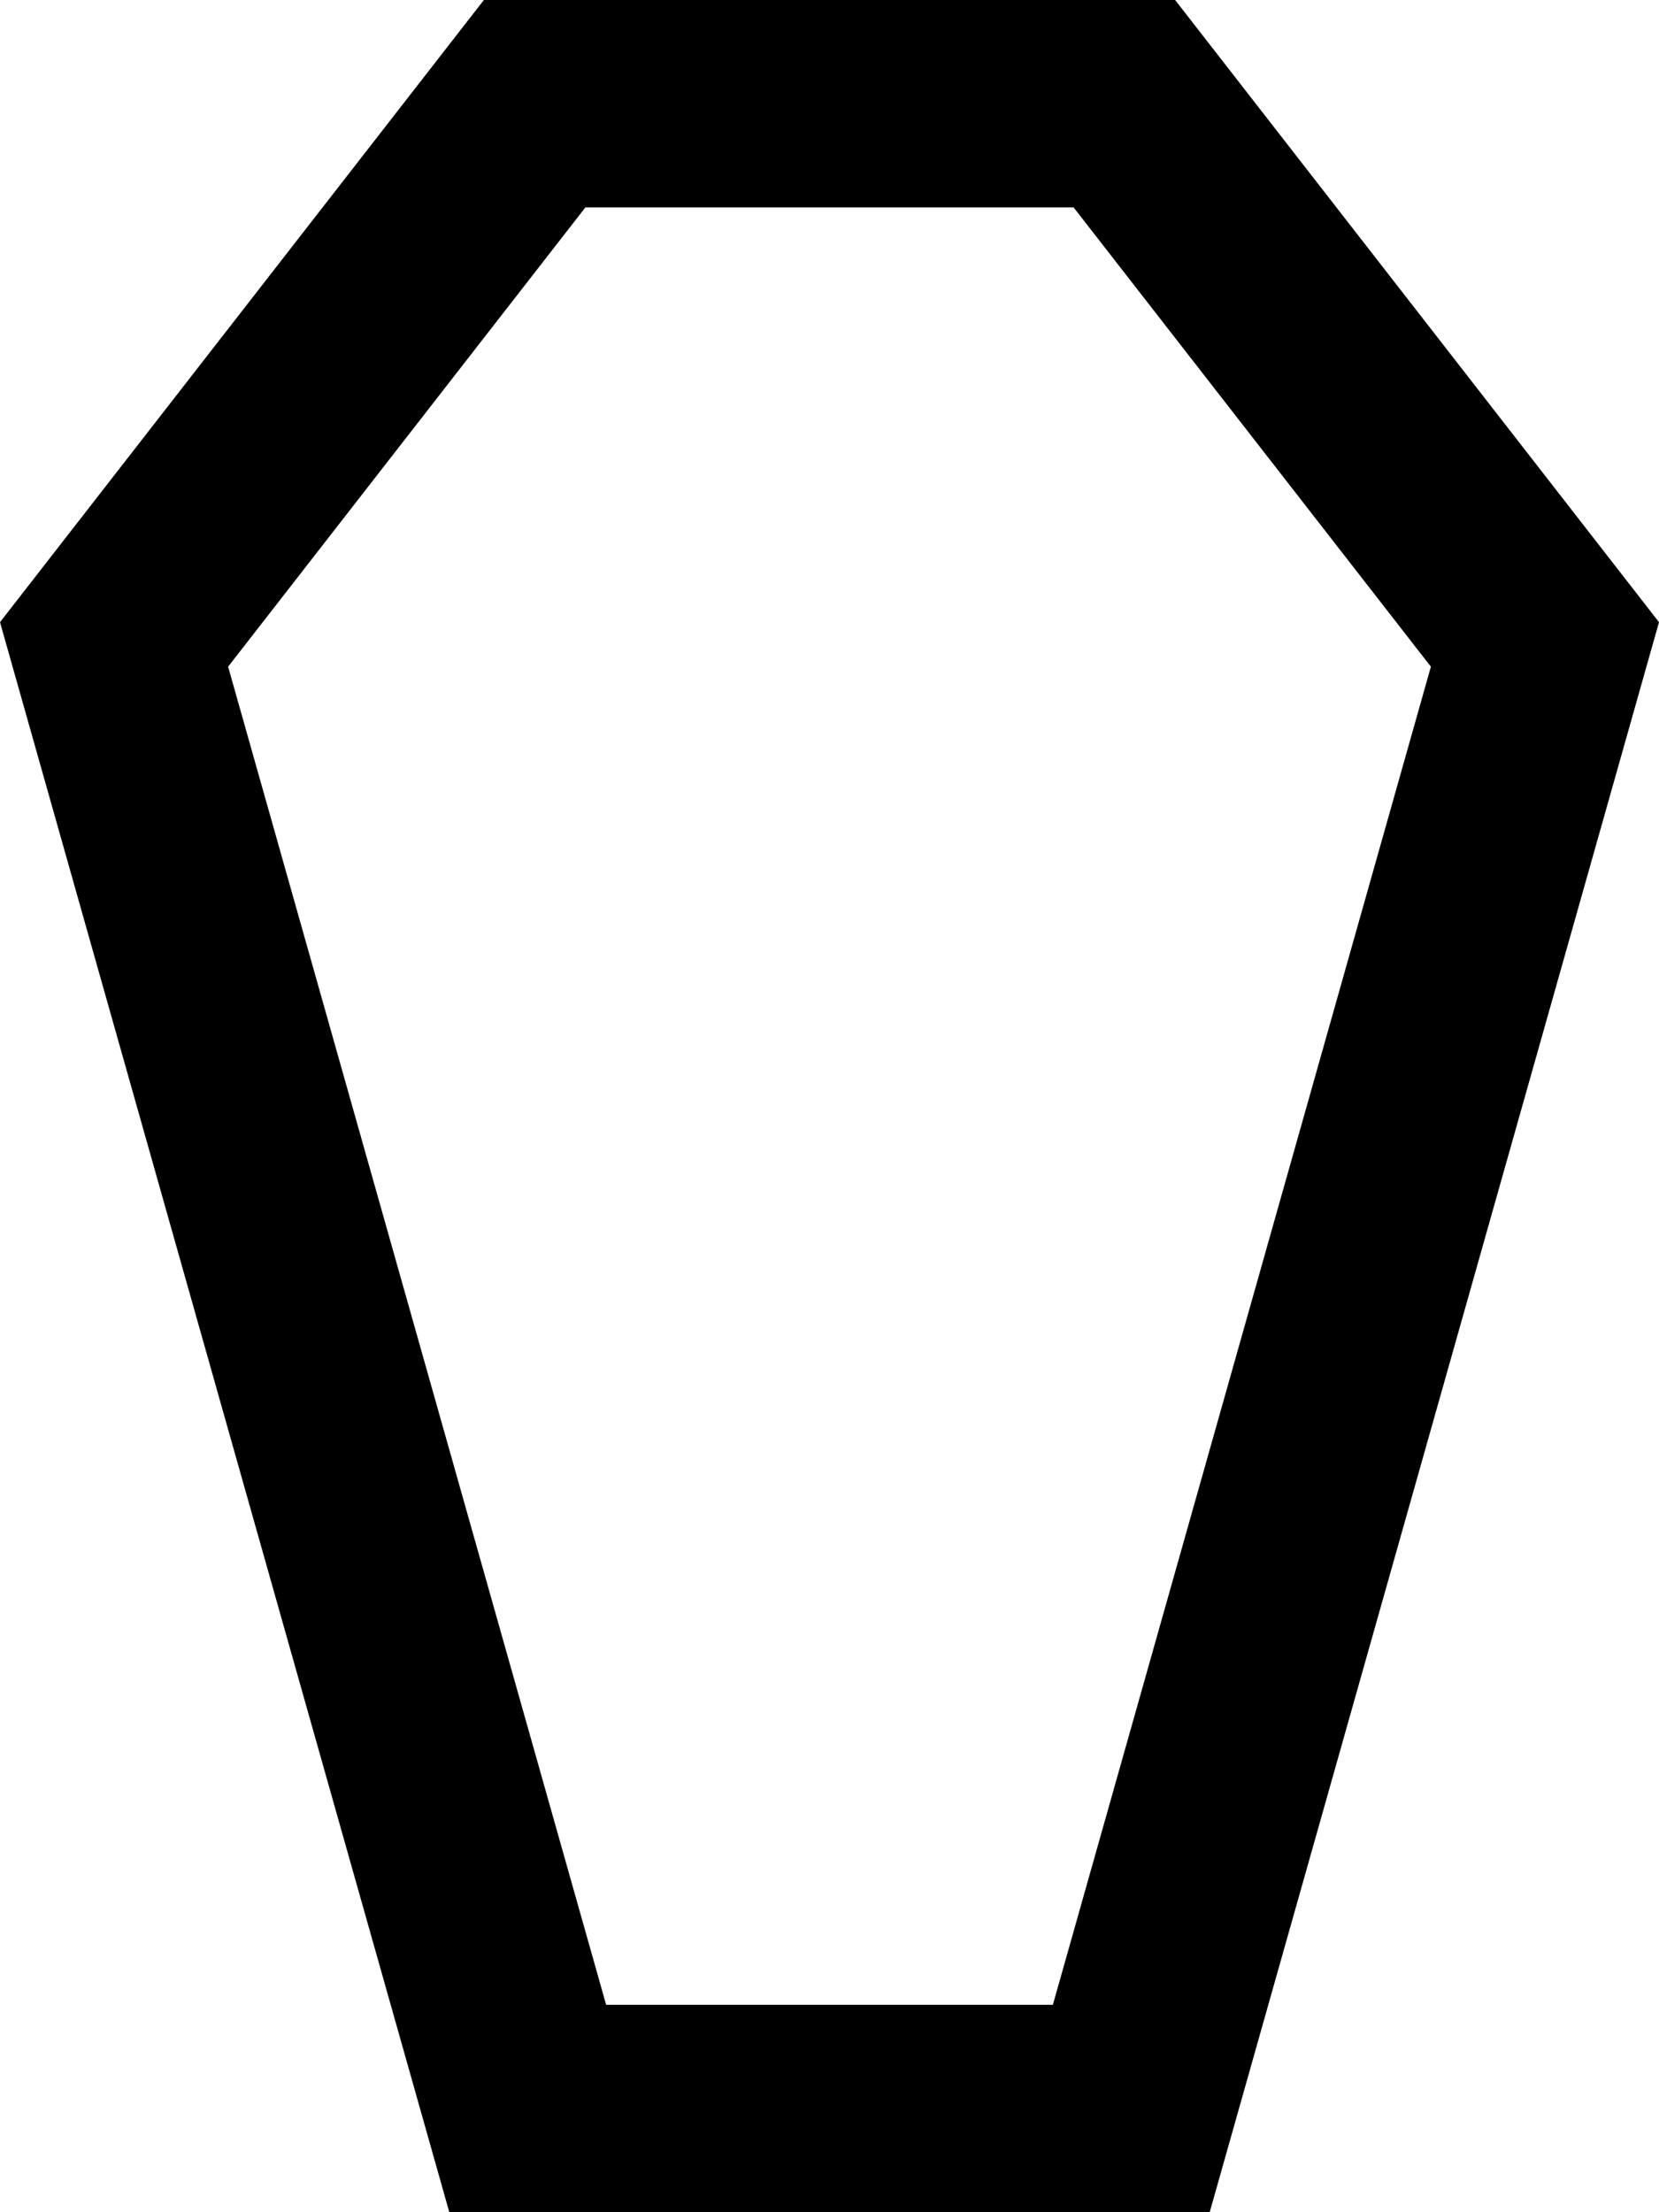 <svg fill="currentColor" xmlns="http://www.w3.org/2000/svg" viewBox="0 0 384 512"><!--! Font Awesome Pro 7.1.0 by @fontawesome - https://fontawesome.com License - https://fontawesome.com/license (Commercial License) Copyright 2025 Fonticons, Inc. --><path fill="currentColor" d="M140.3 464l103.4 0 87.5-309.7-82.7-106.3-113 0-82.7 106.3 87.5 309.7zM280 512L104 512 0 144 112 0 272 0 384 144 280 512z"/></svg>
